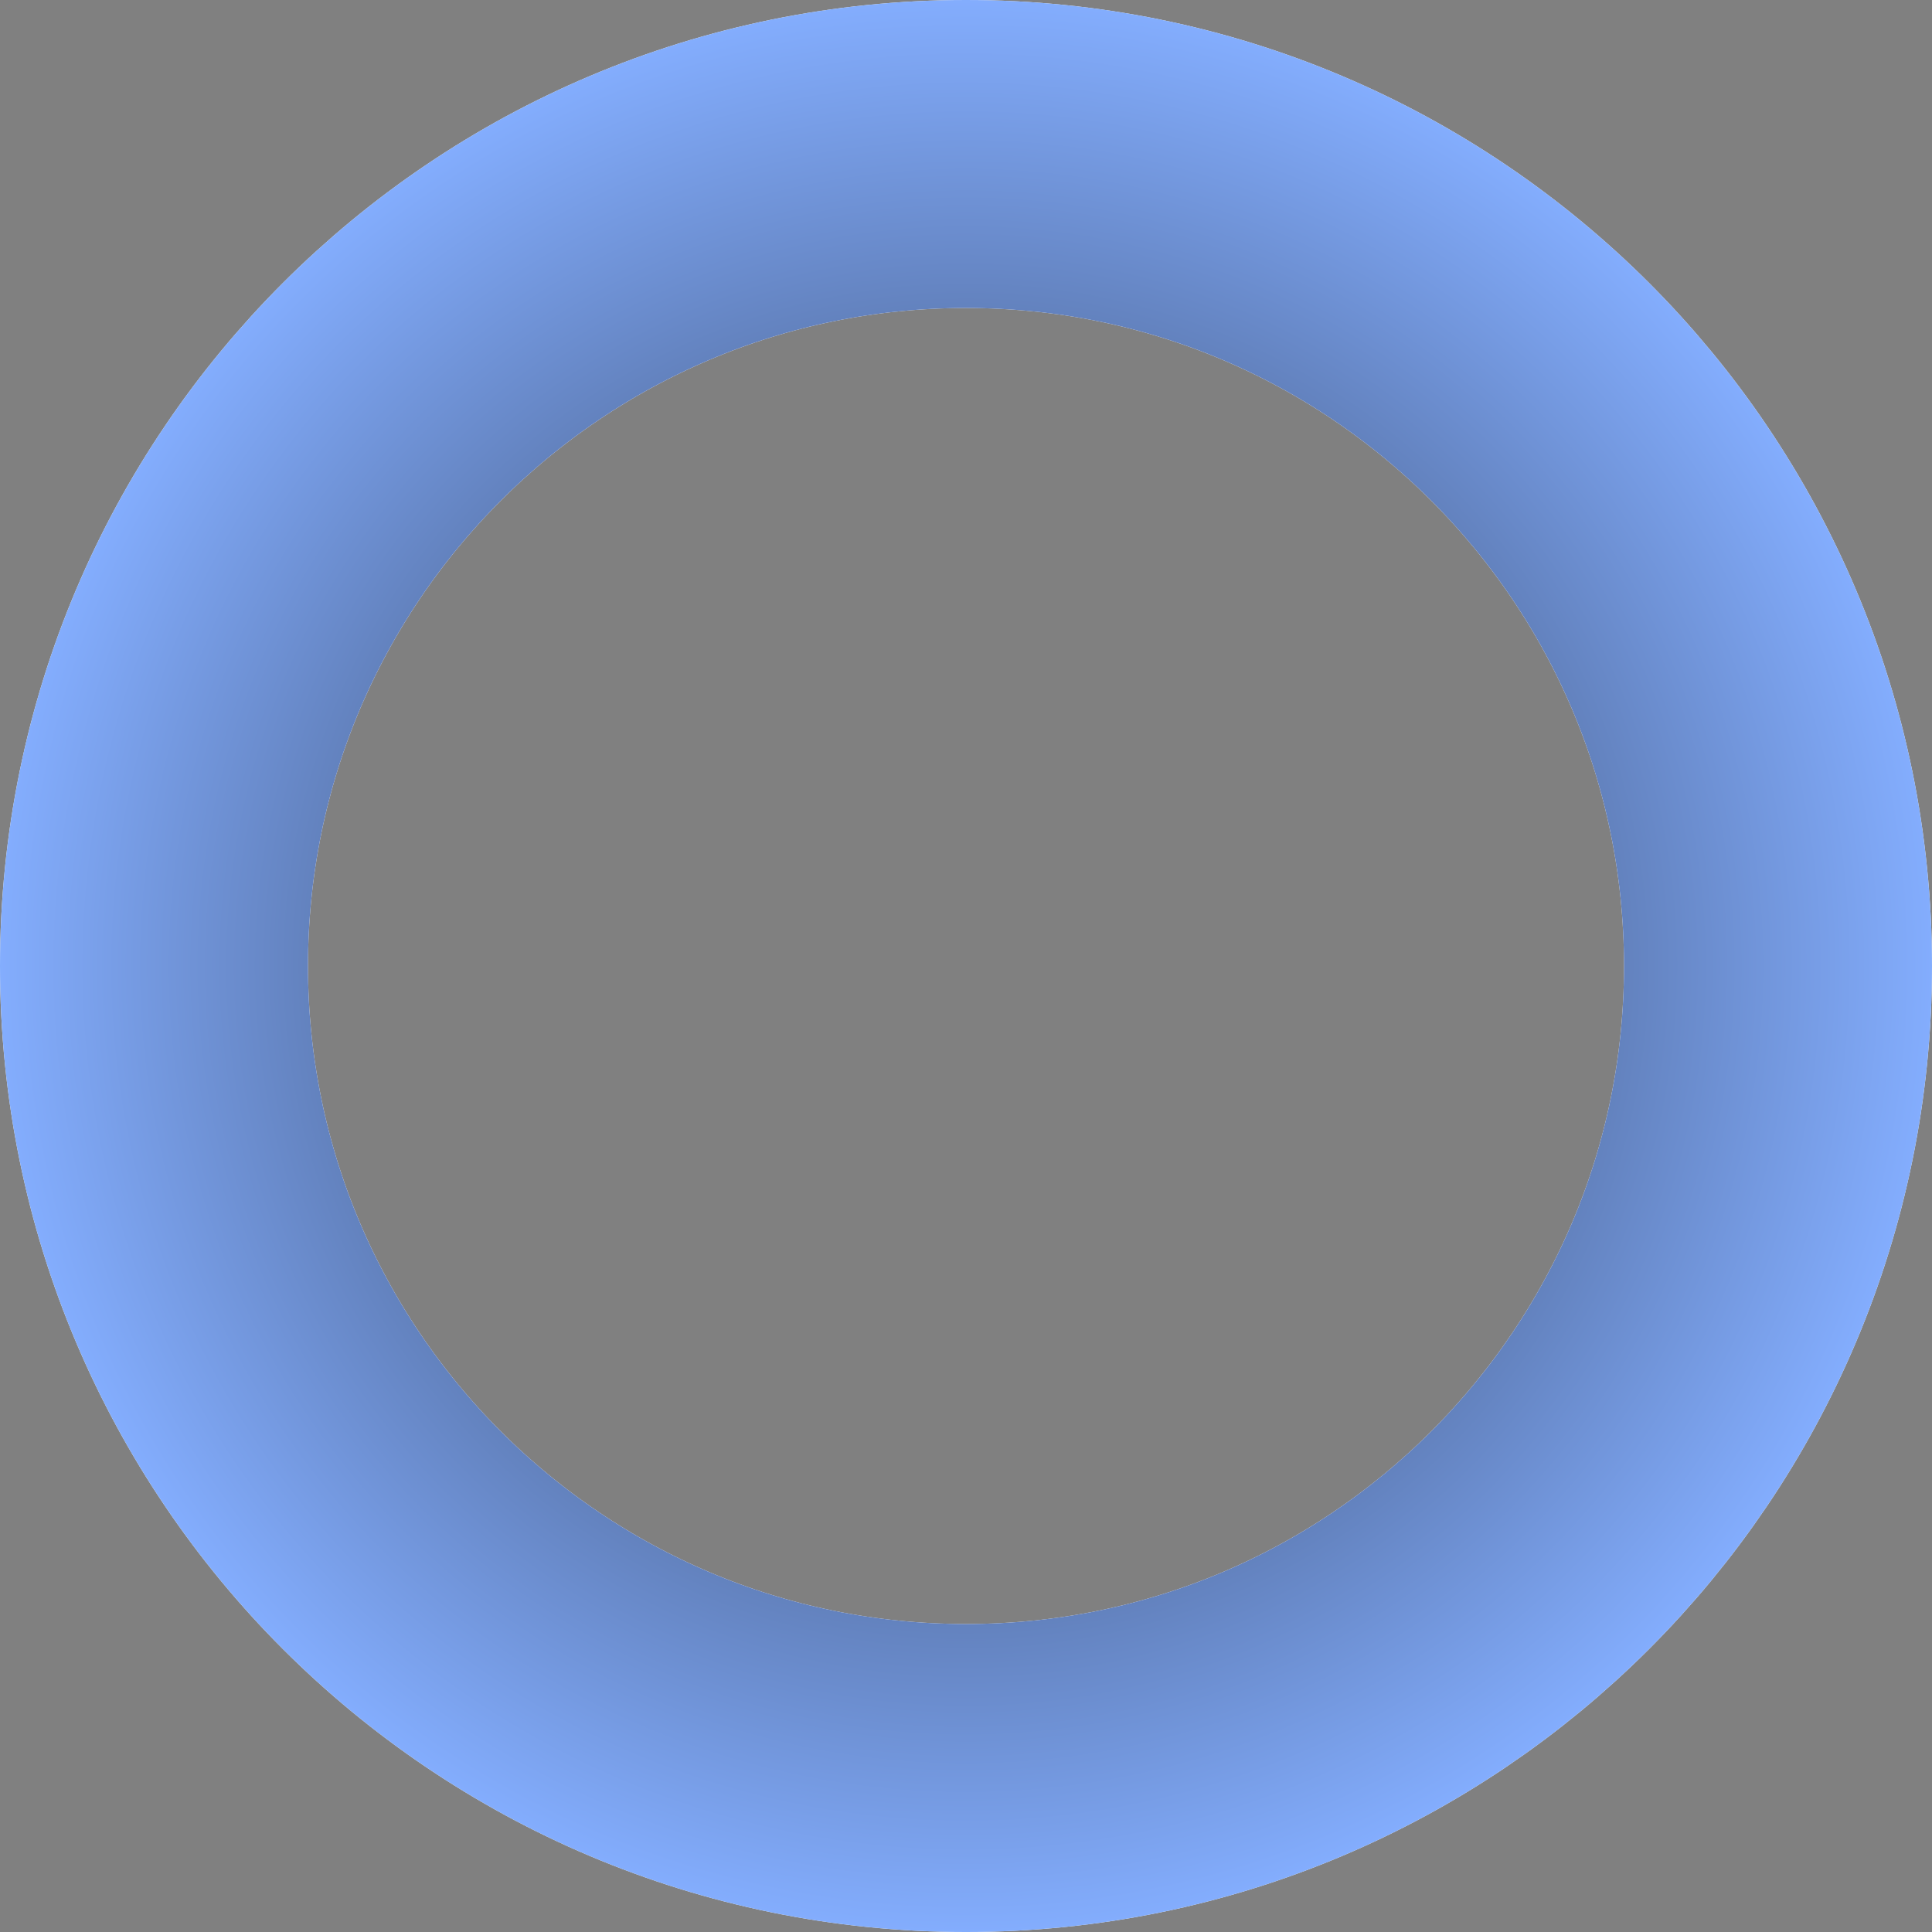 <svg width="539" height="539" viewBox="0 0 539 539" fill="none" xmlns="http://www.w3.org/2000/svg">
<rect x="0" y="0" width="539" height="539" fill="#808080" stroke="none"/>
<path d="M496.036 269.5C496.036 394.613 394.613 496.037 269.5 496.037C144.388 496.037 42.964 394.613 42.964 269.5C42.964 144.388 144.388 42.964 269.5 42.964C394.613 42.964 496.036 144.388 496.036 269.5Z" stroke="white" stroke-width="85.928" stroke-linejoin="round"/>
<path d="M496.036 269.5C496.036 394.613 394.613 496.037 269.5 496.037C144.388 496.037 42.964 394.613 42.964 269.5C42.964 144.388 144.388 42.964 269.5 42.964C394.613 42.964 496.036 144.388 496.036 269.5Z" stroke="url(#paint0_angular)" stroke-width="85.928" stroke-linejoin="round"/>
<defs>
<radialGradient id="paint0_angular" cx="0" cy="0" r="1" gradientUnits="userSpaceOnUse" gradientTransform="translate(269.5 269.5) rotate(90) scale(269.5)">
<stop stop-color="#1E2738"/>
<stop offset="1" stop-color="#84AEFF"/>
</radialGradient>
</defs>
</svg>
